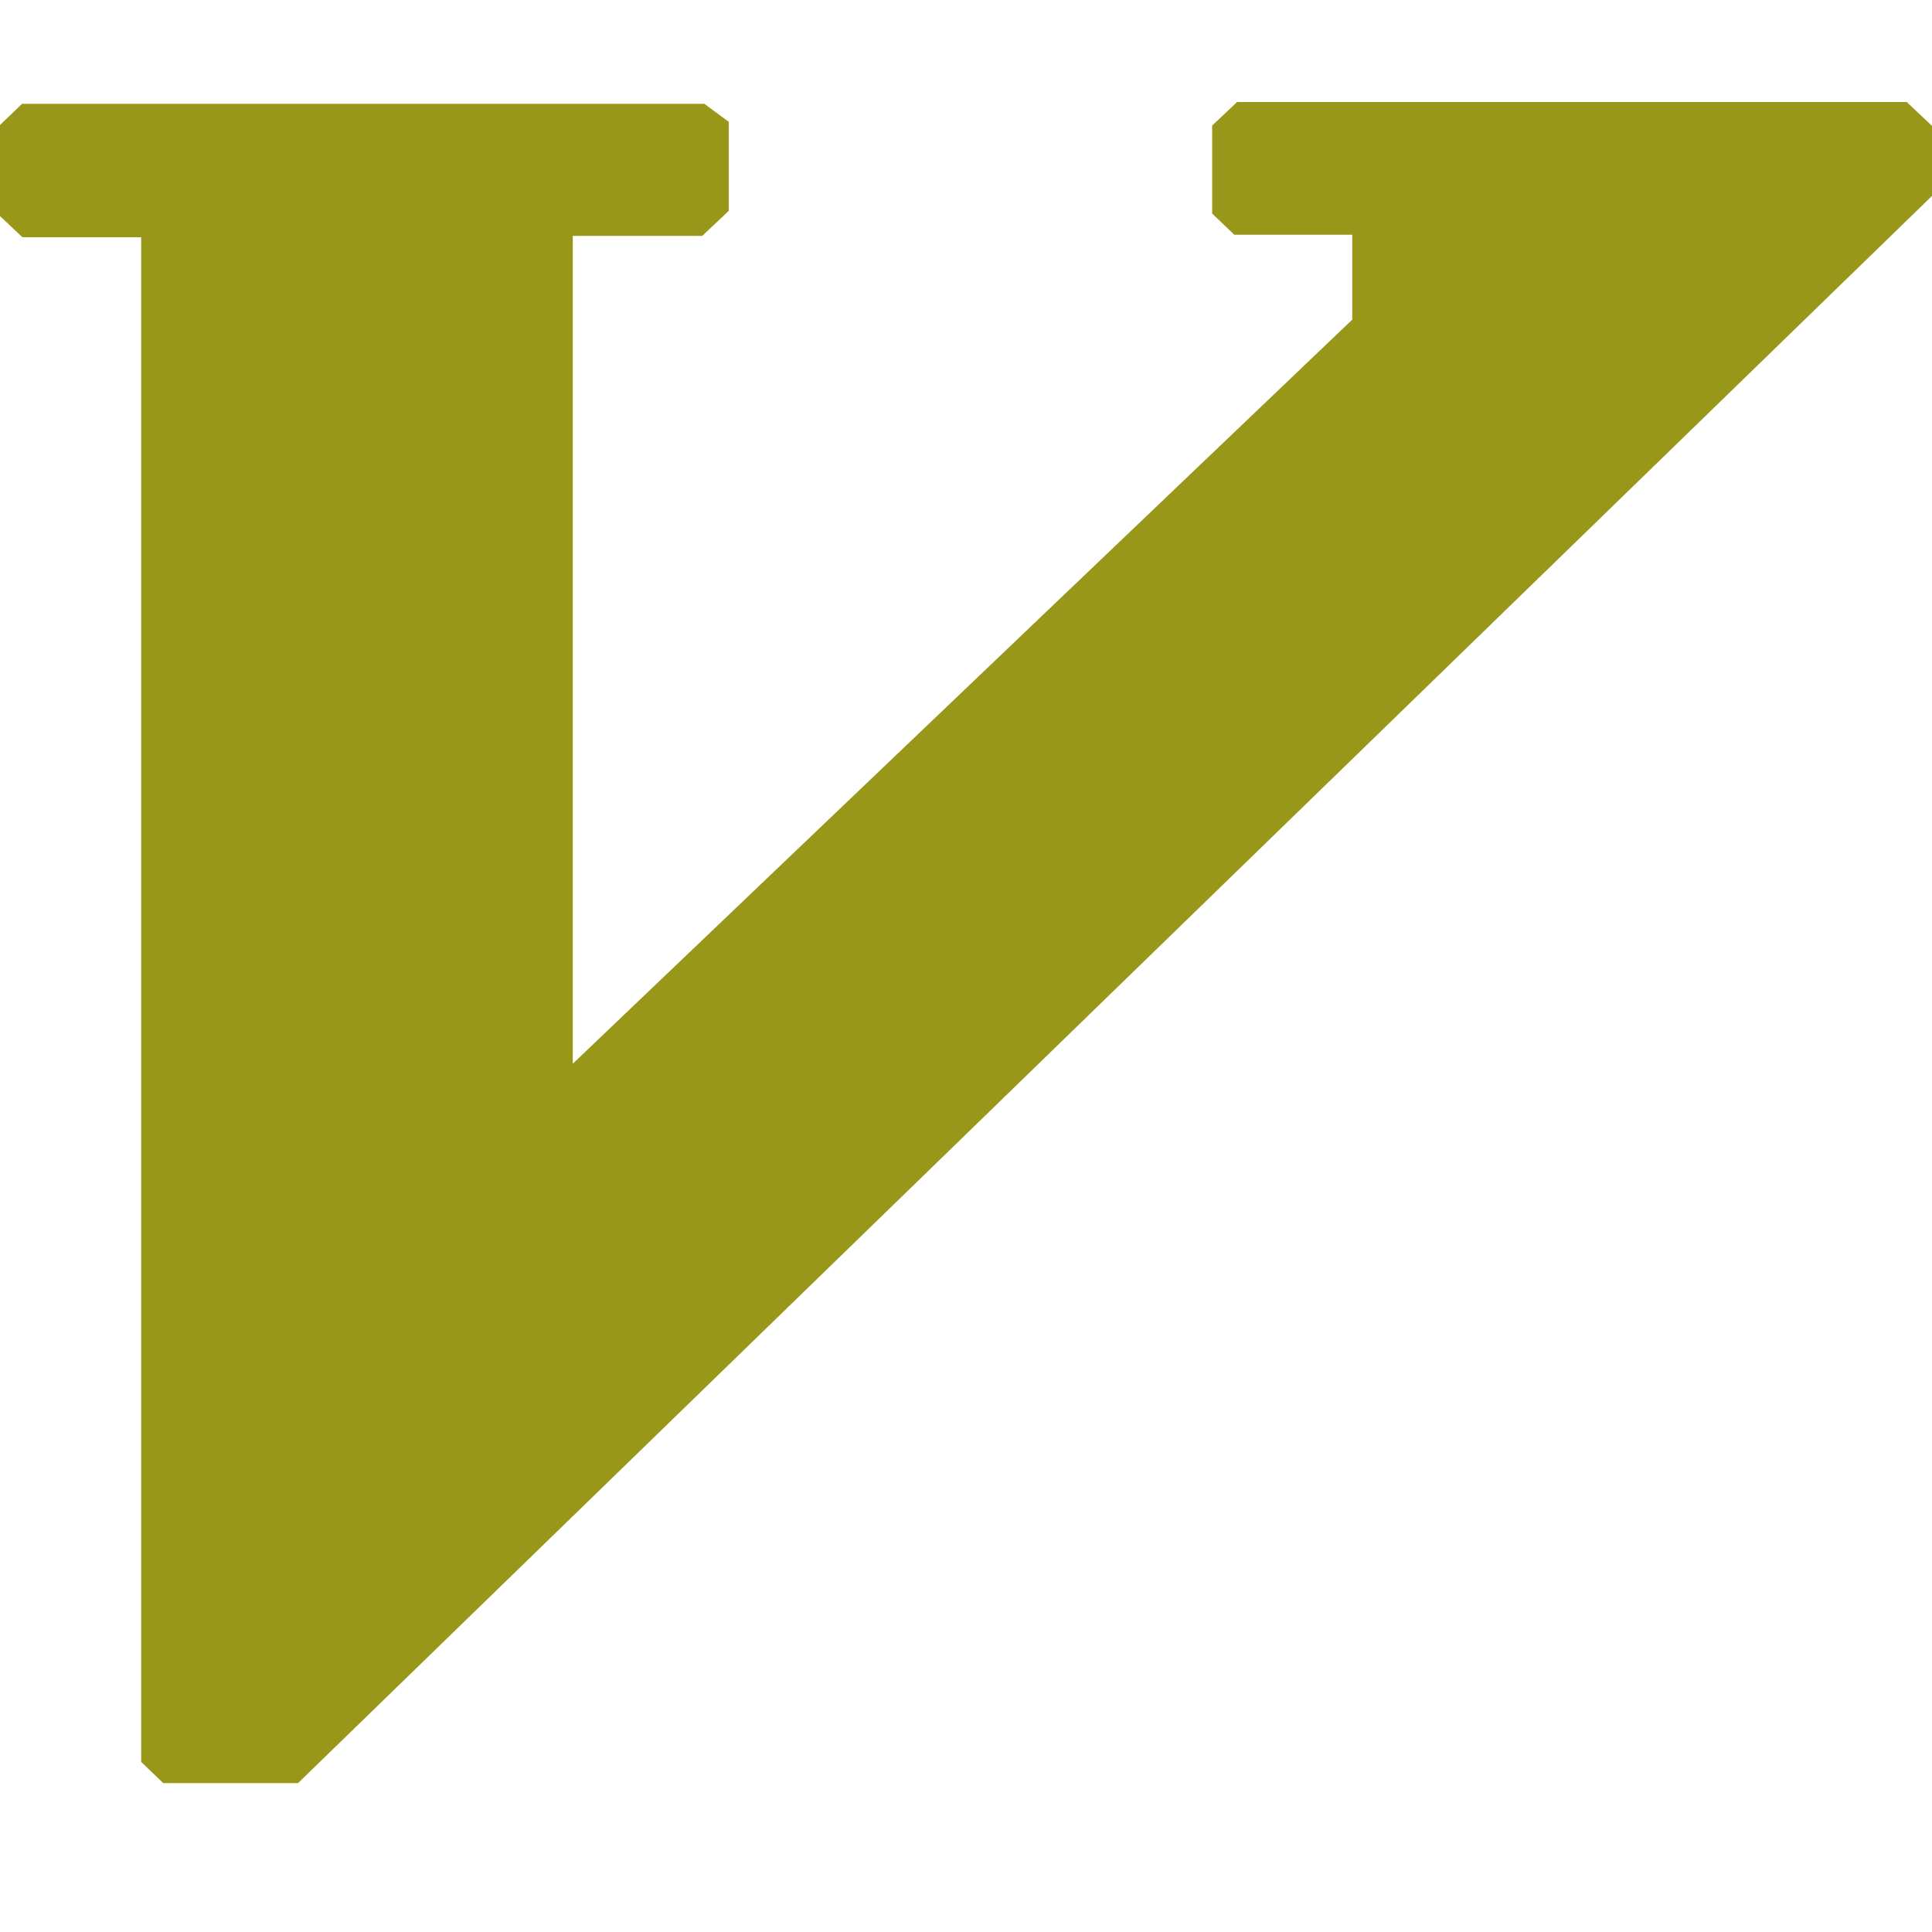 <svg xmlns="http://www.w3.org/2000/svg" width="16" height="16" version="1.1">
 <defs>
  <clipPath id="clipPath-162844874">
   <g transform="translate(0,-1004.362)">
    <path style="fill:#1890d0" d="m -24,13 c 0,1.105 -0.672,2 -1.5,2 -0.828,0 -1.5,-0.895 -1.5,-2 0,-1.105 0.672,-2 1.5,-2 0.828,0 1.5,0.895 1.5,2 z" transform="matrix(15.333,0,0,11.5,415,878.862)"/>
   </g>
  </clipPath>
 </defs>
 <g transform="translate(0,-1036.362)">
  <g transform="matrix(0.625,0,0,0.65,-6.817,1028.058)" style="fill:#98971a">
   <g clip-path="url(#clipPath-162844874)" style="fill:#98971a">
    <g style="fill:#98971a">
     <path d="m 27.305,14.07 -0.336,0.305 v 1.121 l 0.293,0.27 h 1.563 v 1.082 l -10.328,9.48 V 15.781 h 1.715 l 0.352,-0.32 V 14.328 L 20.24,14.098 H 11.2 l -0.293,0.27 v 1.16 l 0.297,0.27 h 1.574 v 19.426 l 0.293,0.27 h 1.785 L 36.508,15.271 V 14.38 l -0.336,-0.305 h -8.867 m -0.004,-0.004" style="fill:#98971a"/>
    </g>
   </g>
  </g>
 </g>
</svg>
